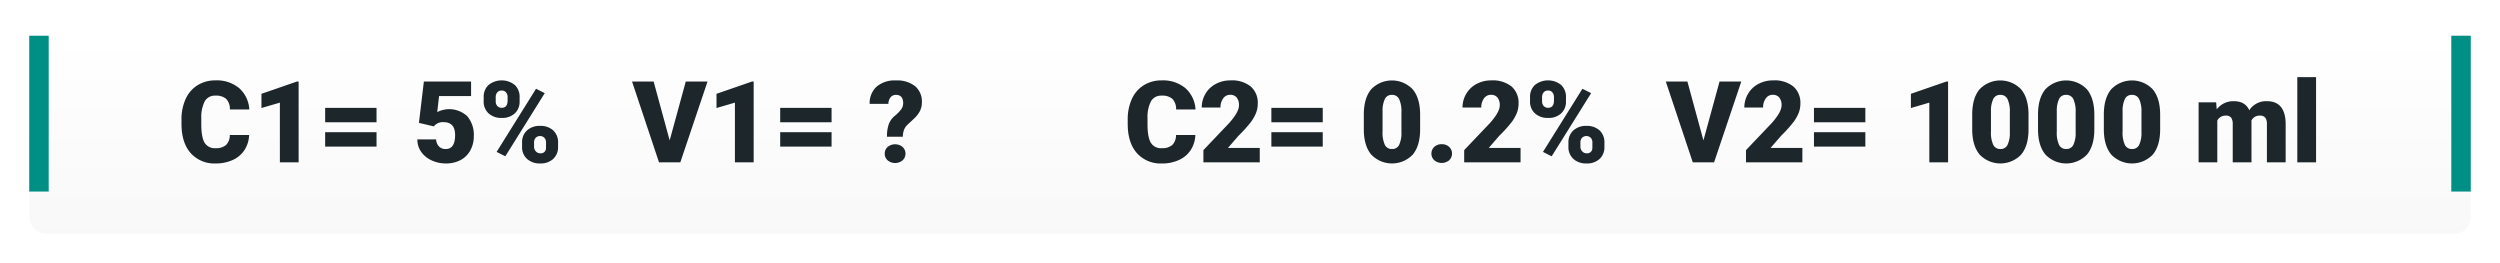 <svg xmlns="http://www.w3.org/2000/svg" xmlns:xlink="http://www.w3.org/1999/xlink" width="770" height="81" viewBox="0 0 770 81">
  <defs>
    <linearGradient id="linear-gradient" x1="0.5" x2="0.5" y2="1" gradientUnits="objectBoundingBox">
      <stop offset="0" stop-color="#fff"/>
      <stop offset="1" stop-color="#f8f8f8"/>
    </linearGradient>
    <filter id="Rectángulo_32726" x="0" y="0" width="770" height="81" filterUnits="userSpaceOnUse">
      <feOffset dy="3" input="SourceAlpha"/>
      <feGaussianBlur stdDeviation="3" result="blur"/>
      <feFlood flood-opacity="0.161"/>
      <feComposite operator="in" in2="blur"/>
      <feComposite in="SourceGraphic"/>
    </filter>
  </defs>
  <g id="img8" transform="translate(-429 -6498)">
    <g transform="matrix(1, 0, 0, 1, 429, 6498)" filter="url(#Rectángulo_32726)">
      <rect id="Rectángulo_32726-2" data-name="Rectángulo 32726" width="752" height="63" rx="5" transform="translate(9 6)" opacity="0.997" fill="url(#linear-gradient)"/>
    </g>
    <path id="Trazado_158795" data-name="Trazado 158795" d="M29.733,28.575a9.087,9.087,0,0,1-1.4,4.589,8.458,8.458,0,0,1-3.6,3.085,12.244,12.244,0,0,1-5.289,1.094,9.771,9.771,0,0,1-7.725-3.2Q8.9,30.95,8.9,25.123v-1.23a15.062,15.062,0,0,1,1.273-6.4,9.647,9.647,0,0,1,3.666-4.238,10.228,10.228,0,0,1,5.537-1.5,10.725,10.725,0,0,1,7.28,2.384,9.42,9.42,0,0,1,3.127,6.571H23.8a4.457,4.457,0,0,0-1.145-3.264,4.709,4.709,0,0,0-3.281-.991A3.583,3.583,0,0,0,16.1,18.133,10.764,10.764,0,0,0,15,23.482v1.76q0,3.982,1,5.691a3.659,3.659,0,0,0,3.444,1.709,4.606,4.606,0,0,0,3.162-.974,4.134,4.134,0,0,0,1.162-3.093ZM44.978,37H39.2V18.611l-5.674,1.658V15.894l10.92-3.777h.53ZM68.972,24.661H53.146V20.218H68.972Zm0,7.5H53.146V27.72H68.972Zm13.057-7.318,1.521-12.728H98.093v4.478H88.232l-.564,4.943a6.793,6.793,0,0,1,1.615-.635,8.125,8.125,0,0,1,7.656,1.921,8.846,8.846,0,0,1,1.991,6.161,8.83,8.83,0,0,1-1.068,4.332,7.341,7.341,0,0,1-3,2.982A9.469,9.469,0,0,1,90.3,37.342a10.189,10.189,0,0,1-4.392-.965,7.879,7.879,0,0,1-3.213-2.647,6.431,6.431,0,0,1-1.145-3.8h5.776A3.267,3.267,0,0,0,88.2,32.1a2.766,2.766,0,0,0,2.068.8q2.905,0,2.905-4.3,0-3.974-3.555-3.974a3.547,3.547,0,0,0-3.008,1.3ZM101.972,16.9a4.884,4.884,0,0,1,1.5-3.726,6.483,6.483,0,0,1,8.083-.009,5.013,5.013,0,0,1,1.487,3.82v1.23a4.858,4.858,0,0,1-1.487,3.708,5.618,5.618,0,0,1-4.016,1.4,5.771,5.771,0,0,1-4.042-1.393,4.907,4.907,0,0,1-1.53-3.82Zm3.708,1.312a2.066,2.066,0,0,0,.5,1.435,1.744,1.744,0,0,0,1.367.552q1.794,0,1.794-2.275V16.906a2.178,2.178,0,0,0-.479-1.452,1.667,1.667,0,0,0-1.35-.569,1.7,1.7,0,0,0-1.333.552,2.167,2.167,0,0,0-.5,1.5ZM113.8,30.9a4.836,4.836,0,0,1,1.512-3.726,5.686,5.686,0,0,1,4.025-1.4,5.747,5.747,0,0,1,4.05,1.384,4.987,4.987,0,0,1,1.5,3.862v1.2A4.879,4.879,0,0,1,123.4,35.94a5.642,5.642,0,0,1-4.033,1.4,5.771,5.771,0,0,1-4.042-1.393,4.907,4.907,0,0,1-1.53-3.82Zm3.691,1.312a2.021,2.021,0,0,0,.547,1.4,1.733,1.733,0,0,0,1.333.6,1.572,1.572,0,0,0,1.794-1.562l.017-1.749a2.091,2.091,0,0,0-.5-1.452,1.929,1.929,0,0,0-2.666-.034,2.064,2.064,0,0,0-.53,1.4Zm-8.853,2.927-2.683-1.35L118.1,14.339l2.683,1.35Zm50.62-4.9,4.956-18.115h6.7L162.539,37h-6.562L147.67,12.117h6.648ZM185.131,37h-5.776V18.611l-5.674,1.658V15.894l10.92-3.777h.53Zm23.994-12.339H193.3V20.218h15.825Zm0,7.5H193.3V27.72h15.825ZM226.2,29.122a11.123,11.123,0,0,1,.564-3.939,6.161,6.161,0,0,1,1.829-2.5,12.158,12.158,0,0,0,1.923-1.94,3.166,3.166,0,0,0,.658-1.94q0-2.581-2.222-2.581a2.061,2.061,0,0,0-1.658.752A3.2,3.2,0,0,0,226.625,19h-5.776A6.89,6.89,0,0,1,223,13.681a8.585,8.585,0,0,1,5.947-1.906,8.918,8.918,0,0,1,5.9,1.76,6.178,6.178,0,0,1,2.094,5.007,5.832,5.832,0,0,1-.564,2.581,8.721,8.721,0,0,1-1.812,2.375l-1.965,1.829a4.623,4.623,0,0,0-1.162,1.649,6.535,6.535,0,0,0-.359,2.145Zm-.7,5.2a2.652,2.652,0,0,1,.914-2.076,3.612,3.612,0,0,1,4.563,0,2.815,2.815,0,0,1,0,4.153,3.612,3.612,0,0,1-4.563,0A2.652,2.652,0,0,1,225.5,34.317Zm95.669-5.742a9.087,9.087,0,0,1-1.4,4.589,8.458,8.458,0,0,1-3.6,3.085,12.244,12.244,0,0,1-5.289,1.094,9.771,9.771,0,0,1-7.725-3.2q-2.82-3.2-2.82-9.023v-1.23a15.062,15.062,0,0,1,1.273-6.4,9.647,9.647,0,0,1,3.666-4.238,10.228,10.228,0,0,1,5.537-1.5,10.725,10.725,0,0,1,7.28,2.384,9.419,9.419,0,0,1,3.127,6.571h-5.981a4.457,4.457,0,0,0-1.145-3.264,4.709,4.709,0,0,0-3.281-.991,3.583,3.583,0,0,0-3.281,1.675,10.764,10.764,0,0,0-1.094,5.349v1.76q0,3.982,1,5.691a3.659,3.659,0,0,0,3.444,1.709,4.606,4.606,0,0,0,3.162-.974,4.134,4.134,0,0,0,1.162-3.093ZM341.008,37H323.645V33.24l8-8.408q2.957-3.367,2.957-5.349a3.721,3.721,0,0,0-.7-2.444,2.5,2.5,0,0,0-2.034-.837,2.533,2.533,0,0,0-2.136,1.119,4.6,4.6,0,0,0-.82,2.794h-5.776a8.172,8.172,0,0,1,1.145-4.23,8.029,8.029,0,0,1,3.179-3.033A9.442,9.442,0,0,1,332,11.758a9.289,9.289,0,0,1,6.212,1.863,6.65,6.65,0,0,1,2.179,5.349,7.767,7.767,0,0,1-.547,2.863,12.554,12.554,0,0,1-1.7,2.922,42.834,42.834,0,0,1-3.717,4.093l-3.213,3.708h9.792Zm19.4-12.339H344.58V20.218H360.4Zm0,7.5H344.58V27.72H360.4ZM390.4,26.832q0,5.042-2.264,7.776a8.848,8.848,0,0,1-12.809-.017q-2.273-2.751-2.273-7.759V22.286q0-5.042,2.264-7.776a8.848,8.848,0,0,1,12.809.017Q390.4,17.278,390.4,22.3Zm-5.759-5.281a8.875,8.875,0,0,0-.7-4.008,2.342,2.342,0,0,0-2.222-1.324,2.287,2.287,0,0,0-2.162,1.23,8.36,8.36,0,0,0-.726,3.726v6.357a8.941,8.941,0,0,0,.7,4.076,2.351,2.351,0,0,0,2.222,1.29,2.319,2.319,0,0,0,2.17-1.256,8.536,8.536,0,0,0,.718-3.939Zm12.407,9.861a3.279,3.279,0,0,1,2.273.812,2.833,2.833,0,0,1,0,4.153,3.585,3.585,0,0,1-4.554-.009,2.832,2.832,0,0,1,0-4.136A3.251,3.251,0,0,1,397.045,31.412ZM421.33,37H403.967V33.24l8-8.408q2.957-3.367,2.957-5.349a3.721,3.721,0,0,0-.7-2.444,2.5,2.5,0,0,0-2.034-.837,2.533,2.533,0,0,0-2.136,1.119,4.6,4.6,0,0,0-.82,2.794h-5.776a8.172,8.172,0,0,1,1.145-4.23,8.029,8.029,0,0,1,3.179-3.033,9.442,9.442,0,0,1,4.546-1.094,9.289,9.289,0,0,1,6.212,1.863,6.65,6.65,0,0,1,2.179,5.349,7.767,7.767,0,0,1-.547,2.863,12.554,12.554,0,0,1-1.7,2.922,42.834,42.834,0,0,1-3.717,4.093l-3.213,3.708h9.792Zm2.922-20.1a4.884,4.884,0,0,1,1.5-3.726,6.483,6.483,0,0,1,8.083-.009,5.013,5.013,0,0,1,1.487,3.82v1.23a4.858,4.858,0,0,1-1.487,3.708,5.618,5.618,0,0,1-4.016,1.4,5.771,5.771,0,0,1-4.042-1.393,4.907,4.907,0,0,1-1.53-3.82Zm3.708,1.312a2.066,2.066,0,0,0,.5,1.435,1.744,1.744,0,0,0,1.367.552q1.794,0,1.794-2.275V16.906a2.178,2.178,0,0,0-.479-1.452,1.667,1.667,0,0,0-1.35-.569,1.7,1.7,0,0,0-1.333.552,2.167,2.167,0,0,0-.5,1.5ZM436.079,30.9a4.836,4.836,0,0,1,1.512-3.726,5.686,5.686,0,0,1,4.025-1.4,5.747,5.747,0,0,1,4.05,1.384,4.987,4.987,0,0,1,1.5,3.862v1.2a4.879,4.879,0,0,1-1.487,3.726,5.642,5.642,0,0,1-4.033,1.4,5.771,5.771,0,0,1-4.042-1.393,4.907,4.907,0,0,1-1.53-3.82Zm3.691,1.312a2.021,2.021,0,0,0,.547,1.4,1.733,1.733,0,0,0,1.333.6,1.572,1.572,0,0,0,1.794-1.562l.017-1.749a2.091,2.091,0,0,0-.5-1.452,1.929,1.929,0,0,0-2.666-.034,2.064,2.064,0,0,0-.53,1.4Zm-8.853,2.927-2.683-1.35,12.151-19.448,2.683,1.35Zm46.741-4.9,4.956-18.115h6.7L480.939,37h-6.562l-8.306-24.883h6.648ZM508.129,37H490.766V33.24l8-8.408q2.957-3.367,2.957-5.349a3.721,3.721,0,0,0-.7-2.444,2.5,2.5,0,0,0-2.034-.837,2.533,2.533,0,0,0-2.136,1.119,4.6,4.6,0,0,0-.82,2.794h-5.776a8.172,8.172,0,0,1,1.145-4.23,8.029,8.029,0,0,1,3.179-3.033,9.442,9.442,0,0,1,4.546-1.094,9.289,9.289,0,0,1,6.212,1.863,6.65,6.65,0,0,1,2.179,5.349,7.767,7.767,0,0,1-.547,2.863,12.554,12.554,0,0,1-1.7,2.922,42.834,42.834,0,0,1-3.717,4.093l-3.213,3.708h9.792Zm19.4-12.339H511.7V20.218h15.825Zm0,7.5H511.7V27.72h15.825ZM553.007,37h-5.776V18.611l-5.674,1.658V15.894l10.92-3.777h.53Zm24.78-10.168q0,5.042-2.264,7.776a8.848,8.848,0,0,1-12.809-.017q-2.273-2.751-2.273-7.759V22.286q0-5.042,2.264-7.776a8.848,8.848,0,0,1,12.809.017q2.273,2.751,2.273,7.776Zm-5.759-5.281a8.875,8.875,0,0,0-.7-4.008,2.342,2.342,0,0,0-2.222-1.324,2.287,2.287,0,0,0-2.162,1.23,8.36,8.36,0,0,0-.726,3.726v6.357a8.942,8.942,0,0,0,.7,4.076,2.351,2.351,0,0,0,2.222,1.29,2.319,2.319,0,0,0,2.17-1.256,8.537,8.537,0,0,0,.718-3.939Zm26.028,5.281q0,5.042-2.264,7.776a8.848,8.848,0,0,1-12.809-.017q-2.273-2.751-2.273-7.759V22.286q0-5.042,2.264-7.776a8.848,8.848,0,0,1,12.809.017q2.273,2.751,2.273,7.776ZM592.3,21.551a8.875,8.875,0,0,0-.7-4.008,2.342,2.342,0,0,0-2.222-1.324,2.287,2.287,0,0,0-2.162,1.23,8.36,8.36,0,0,0-.726,3.726v6.357a8.942,8.942,0,0,0,.7,4.076,2.351,2.351,0,0,0,2.222,1.29,2.319,2.319,0,0,0,2.17-1.256A8.537,8.537,0,0,0,592.3,27.7Zm26.028,5.281q0,5.042-2.264,7.776a8.848,8.848,0,0,1-12.809-.017q-2.273-2.751-2.273-7.759V22.286q0-5.042,2.264-7.776a8.848,8.848,0,0,1,12.809.017q2.273,2.751,2.273,7.776Zm-5.759-5.281a8.875,8.875,0,0,0-.7-4.008,2.342,2.342,0,0,0-2.222-1.324,2.287,2.287,0,0,0-2.162,1.23,8.36,8.36,0,0,0-.726,3.726v6.357a8.942,8.942,0,0,0,.7,4.076,2.351,2.351,0,0,0,2.222,1.29,2.319,2.319,0,0,0,2.17-1.256,8.537,8.537,0,0,0,.718-3.939Zm23-3.042.188,2.17a6.358,6.358,0,0,1,5.281-2.512q3.5,0,4.734,2.786a6.154,6.154,0,0,1,5.435-2.786q5.623,0,5.776,6.8V37h-5.776V25.328a3.525,3.525,0,0,0-.479-2.068,2.037,2.037,0,0,0-1.743-.649,2.729,2.729,0,0,0-2.546,1.521l.017.239V37h-5.776V25.362a3.705,3.705,0,0,0-.461-2.1,2.031,2.031,0,0,0-1.76-.649,2.762,2.762,0,0,0-2.529,1.521V37h-5.759V18.509ZM666.347,37h-5.776V10.75h5.776Z" transform="translate(476 6511)" fill="#1d272b"/>
    <rect id="Rectángulo_34414" data-name="Rectángulo 34414" width="6" height="48" transform="translate(1184 6509)" fill="#008f85"/>
    <rect id="Rectángulo_34415" data-name="Rectángulo 34415" width="6" height="48" transform="translate(438 6509)" fill="#008f85"/>
  </g>
</svg>
